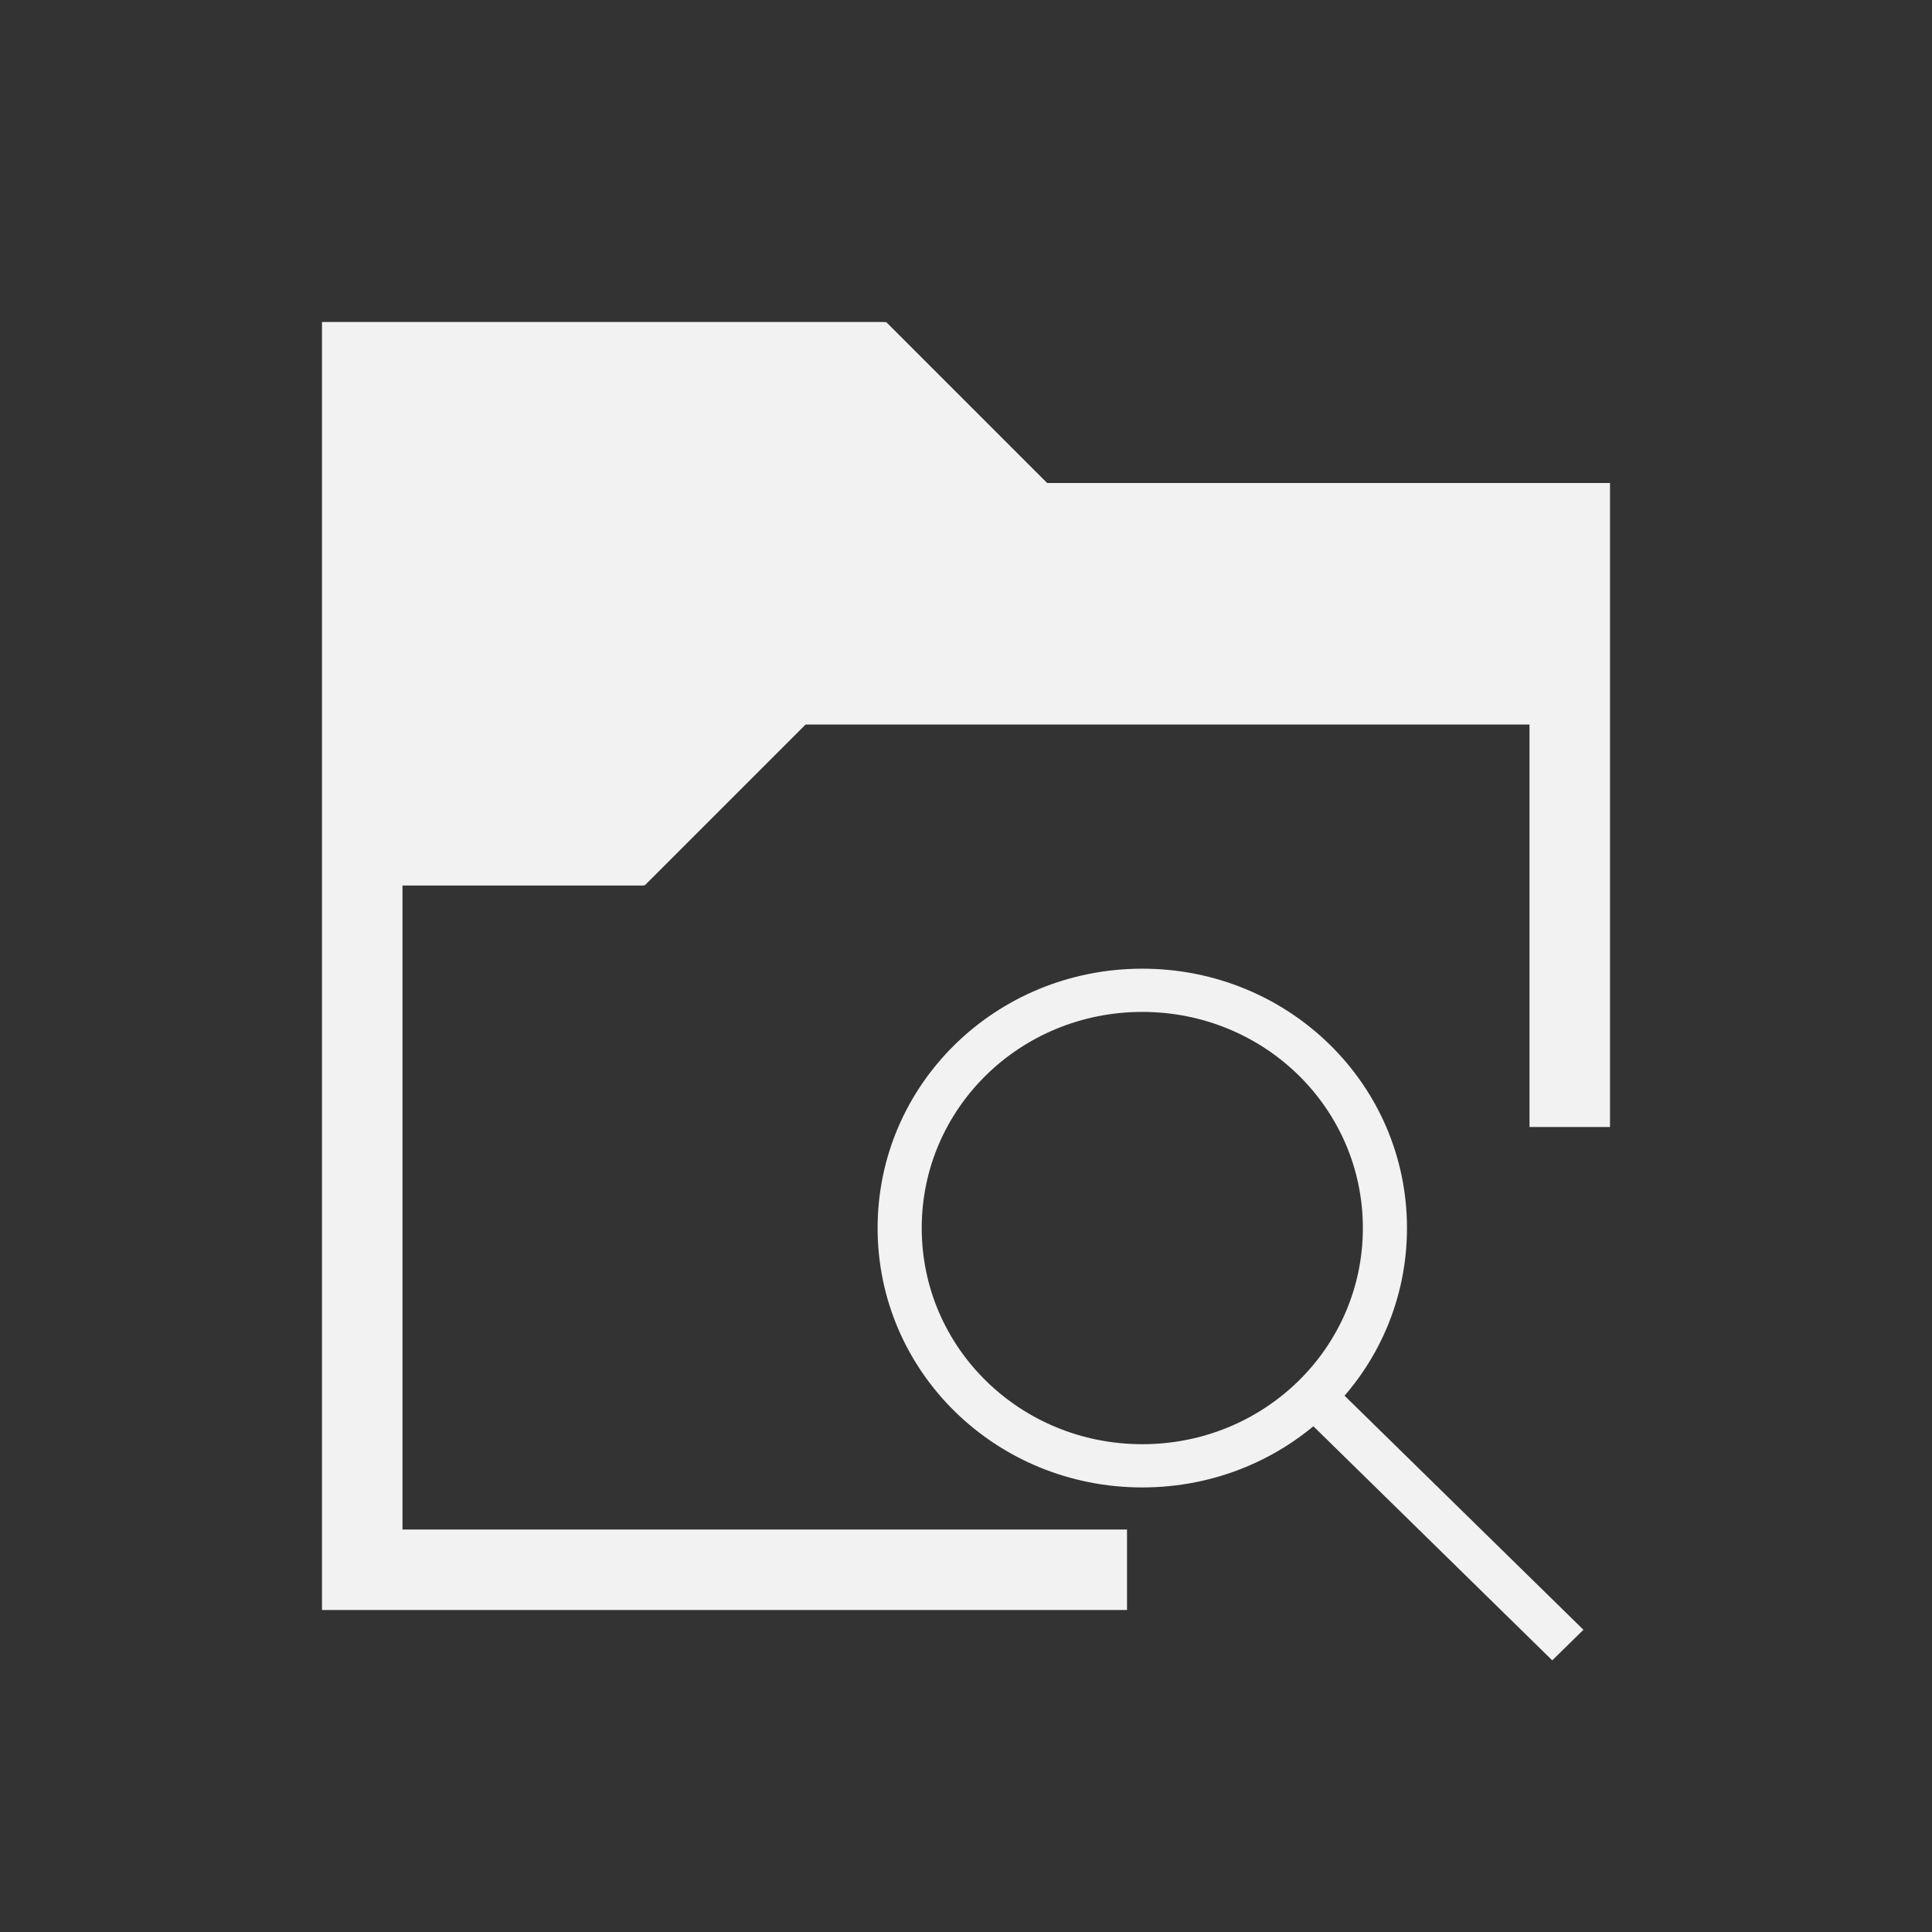 <?xml version="1.0" encoding="UTF-8" standalone="no"?>
<!-- Created with Inkscape (http://www.inkscape.org/) -->

<svg
   xmlns:dc="http://purl.org/dc/elements/1.1/"
   xmlns:cc="http://creativecommons.org/ns#"
   xmlns:rdf="http://www.w3.org/1999/02/22-rdf-syntax-ns#"
   xmlns:svg="http://www.w3.org/2000/svg"
   xmlns="http://www.w3.org/2000/svg"
   xmlns:sodipodi="http://sodipodi.sourceforge.net/DTD/sodipodi-0.dtd"
   xmlns:inkscape="http://www.inkscape.org/namespaces/inkscape"
   width="24"
   height="24"
   id="svg3869"
   version="1.1"
   inkscape:version="0.91 r13725"
   sodipodi:docname="folder-explorer.svg">
  <rect width="100%" height="100%" fill="#333333" stroke="none"/>
  <defs
     id="defs3871">
    <style
       type="text/css"
       id="current-color-scheme">
      .ColorScheme-Text {
        color:#4d4d4d;
      }
      .ColorScheme-Background {
        color:#eff0f1;
      }
      .ColorScheme-Highlight {
        color:#3daee9;
      }
      .ColorScheme-ViewText {
        color:#31363b;
      }
      .ColorScheme-ViewBackground {
        color:#fcfcfc;
      }
      .ColorScheme-ViewHover {
        color:#93cee9;
      }
      .ColorScheme-ViewFocus{
        color:#3daee9;
      }
      .ColorScheme-ButtonText {
        color:#31363b;
      }
      .ColorScheme-ButtonBackground {
        color:#eff0f1;
      }
      .ColorScheme-ButtonHover {
        color:#93cee9;
      }
      .ColorScheme-ButtonFocus{
        color:#3daee9;
      }
      </style>
    <linearGradient
       id="linearGradient3257">
      <stop
         offset="0"
         style="stop-color:#a50000;stop-opacity:1"
         id="stop3259" />
      <stop
         offset="1"
         style="stop-color:#e73800;stop-opacity:1"
         id="stop3261" />
    </linearGradient>
  </defs>
  <sodipodi:namedview
     id="base"
     pagecolor="#ffffff"
     bordercolor="#666666"
     borderopacity="1.0"
     inkscape:pageopacity="0.0"
     inkscape:pageshadow="2"
     inkscape:zoom="34.341002"
     inkscape:cx="12.189278"
     inkscape:cy="11.890161"
     inkscape:document-units="px"
     inkscape:current-layer="layer1-3"
     showgrid="true"
     fit-margin-top="0"
     fit-margin-left="0"
     fit-margin-right="0"
     fit-margin-bottom="0"
     inkscape:window-width="1280"
     inkscape:window-height="773"
     inkscape:window-x="0"
     inkscape:window-y="0"
     inkscape:window-maximized="1"
     inkscape:showpageshadow="false"
     inkscape:object-nodes="true"
     inkscape:snap-bbox="true">
    <inkscape:grid
       type="xygrid"
       id="grid4132" />
    <sodipodi:guide
       position="4,18"
       orientation="18,0"
       id="guide4138" />
    <sodipodi:guide
       position="5,3"
       orientation="0,18"
       id="guide4140" />
    <sodipodi:guide
       position="20,2"
       orientation="-18,0"
       id="guide4142" />
    <sodipodi:guide
       position="2,21"
       orientation="0,-18"
       id="guide4144" />
    <sodipodi:guide
       position="3,19"
       orientation="16,0"
       id="guide4146" />
    <sodipodi:guide
       position="2,4"
       orientation="0,16"
       id="guide4148" />
    <sodipodi:guide
       position="21,20"
       orientation="-16,0"
       id="guide4150" />
    <sodipodi:guide
       position="2,20"
       orientation="0,-16"
       id="guide4152" />
  </sodipodi:namedview>
  <g
     inkscape:label="Capa 1"
     inkscape:groupmode="layer"
     id="layer1"
     transform="translate(-326,-532.362)">
    <g
       transform="translate(327,-497)"
       id="layer1-9"
       inkscape:label="Capa 1">
      <path
         id="rect4127"
         transform="translate(0,1030.362)"
         d="m 3,3 0,1 0,15 1,0 9,0 0,-1 -9,0 0,-8 3,0 L 7,9.99 7.008,10 l 2,-2 L 18,8 l 0,5 1,0 0,-8 -6.992,0 -2,-2 L 10,3.01 10,3 4,3 Z m 13,14 0,0 0,0 0,0 0,0 0,0 1,0 0,0 0,0 0,0 0,0 0,0 z"
         style="color:#4d4d4d;fill:#f2f2f2;fill-opacity:1;stroke:none"
         inkscape:connector-curvature="0"
         class="ColorScheme-Text"
         sodipodi:nodetypes="ccccccccccccccccccccccccccccccccccc" />
      <g
         transform="matrix(0.548,0,0,0.537,8.258,486.48)"
         id="layer1-3"
         inkscape:label="Capa 1">
        <path
           inkscape:connector-curvature="0"
           id="path4146"
           d="m 12.293,1043.362 0.707,-0.707 6,6 -0.707,0.707 z"
           style="color:#4d4d4d;fill:#f2f2f2;fill-opacity:1;stroke:none;stroke-width:1px;stroke-linecap:butt;stroke-linejoin:miter;stroke-opacity:1"
           class="ColorScheme-Text" />
        <path
           id="rect4095"
           transform="translate(0,1030.362)"
           d="M 9,3 C 5.676,3 3,5.676 3,9 c 0,3.324 2.676,6 6,6 3.324,0 6,-2.676 6,-6 C 15,5.676 12.324,3 9,3 Z m 0,1 c 2.77,0 5,2.23 5,5 0,2.77 -2.23,5 -5,5 C 6.23,14 4,11.77 4,9 4,6.23 6.23,4 9,4 Z"
           style="color:#4d4d4d;fill:#f2f2f2;fill-opacity:1;stroke:none"
           inkscape:connector-curvature="0"
           class="ColorScheme-Text" />
      </g>
    </g>
  </g>
</svg>
